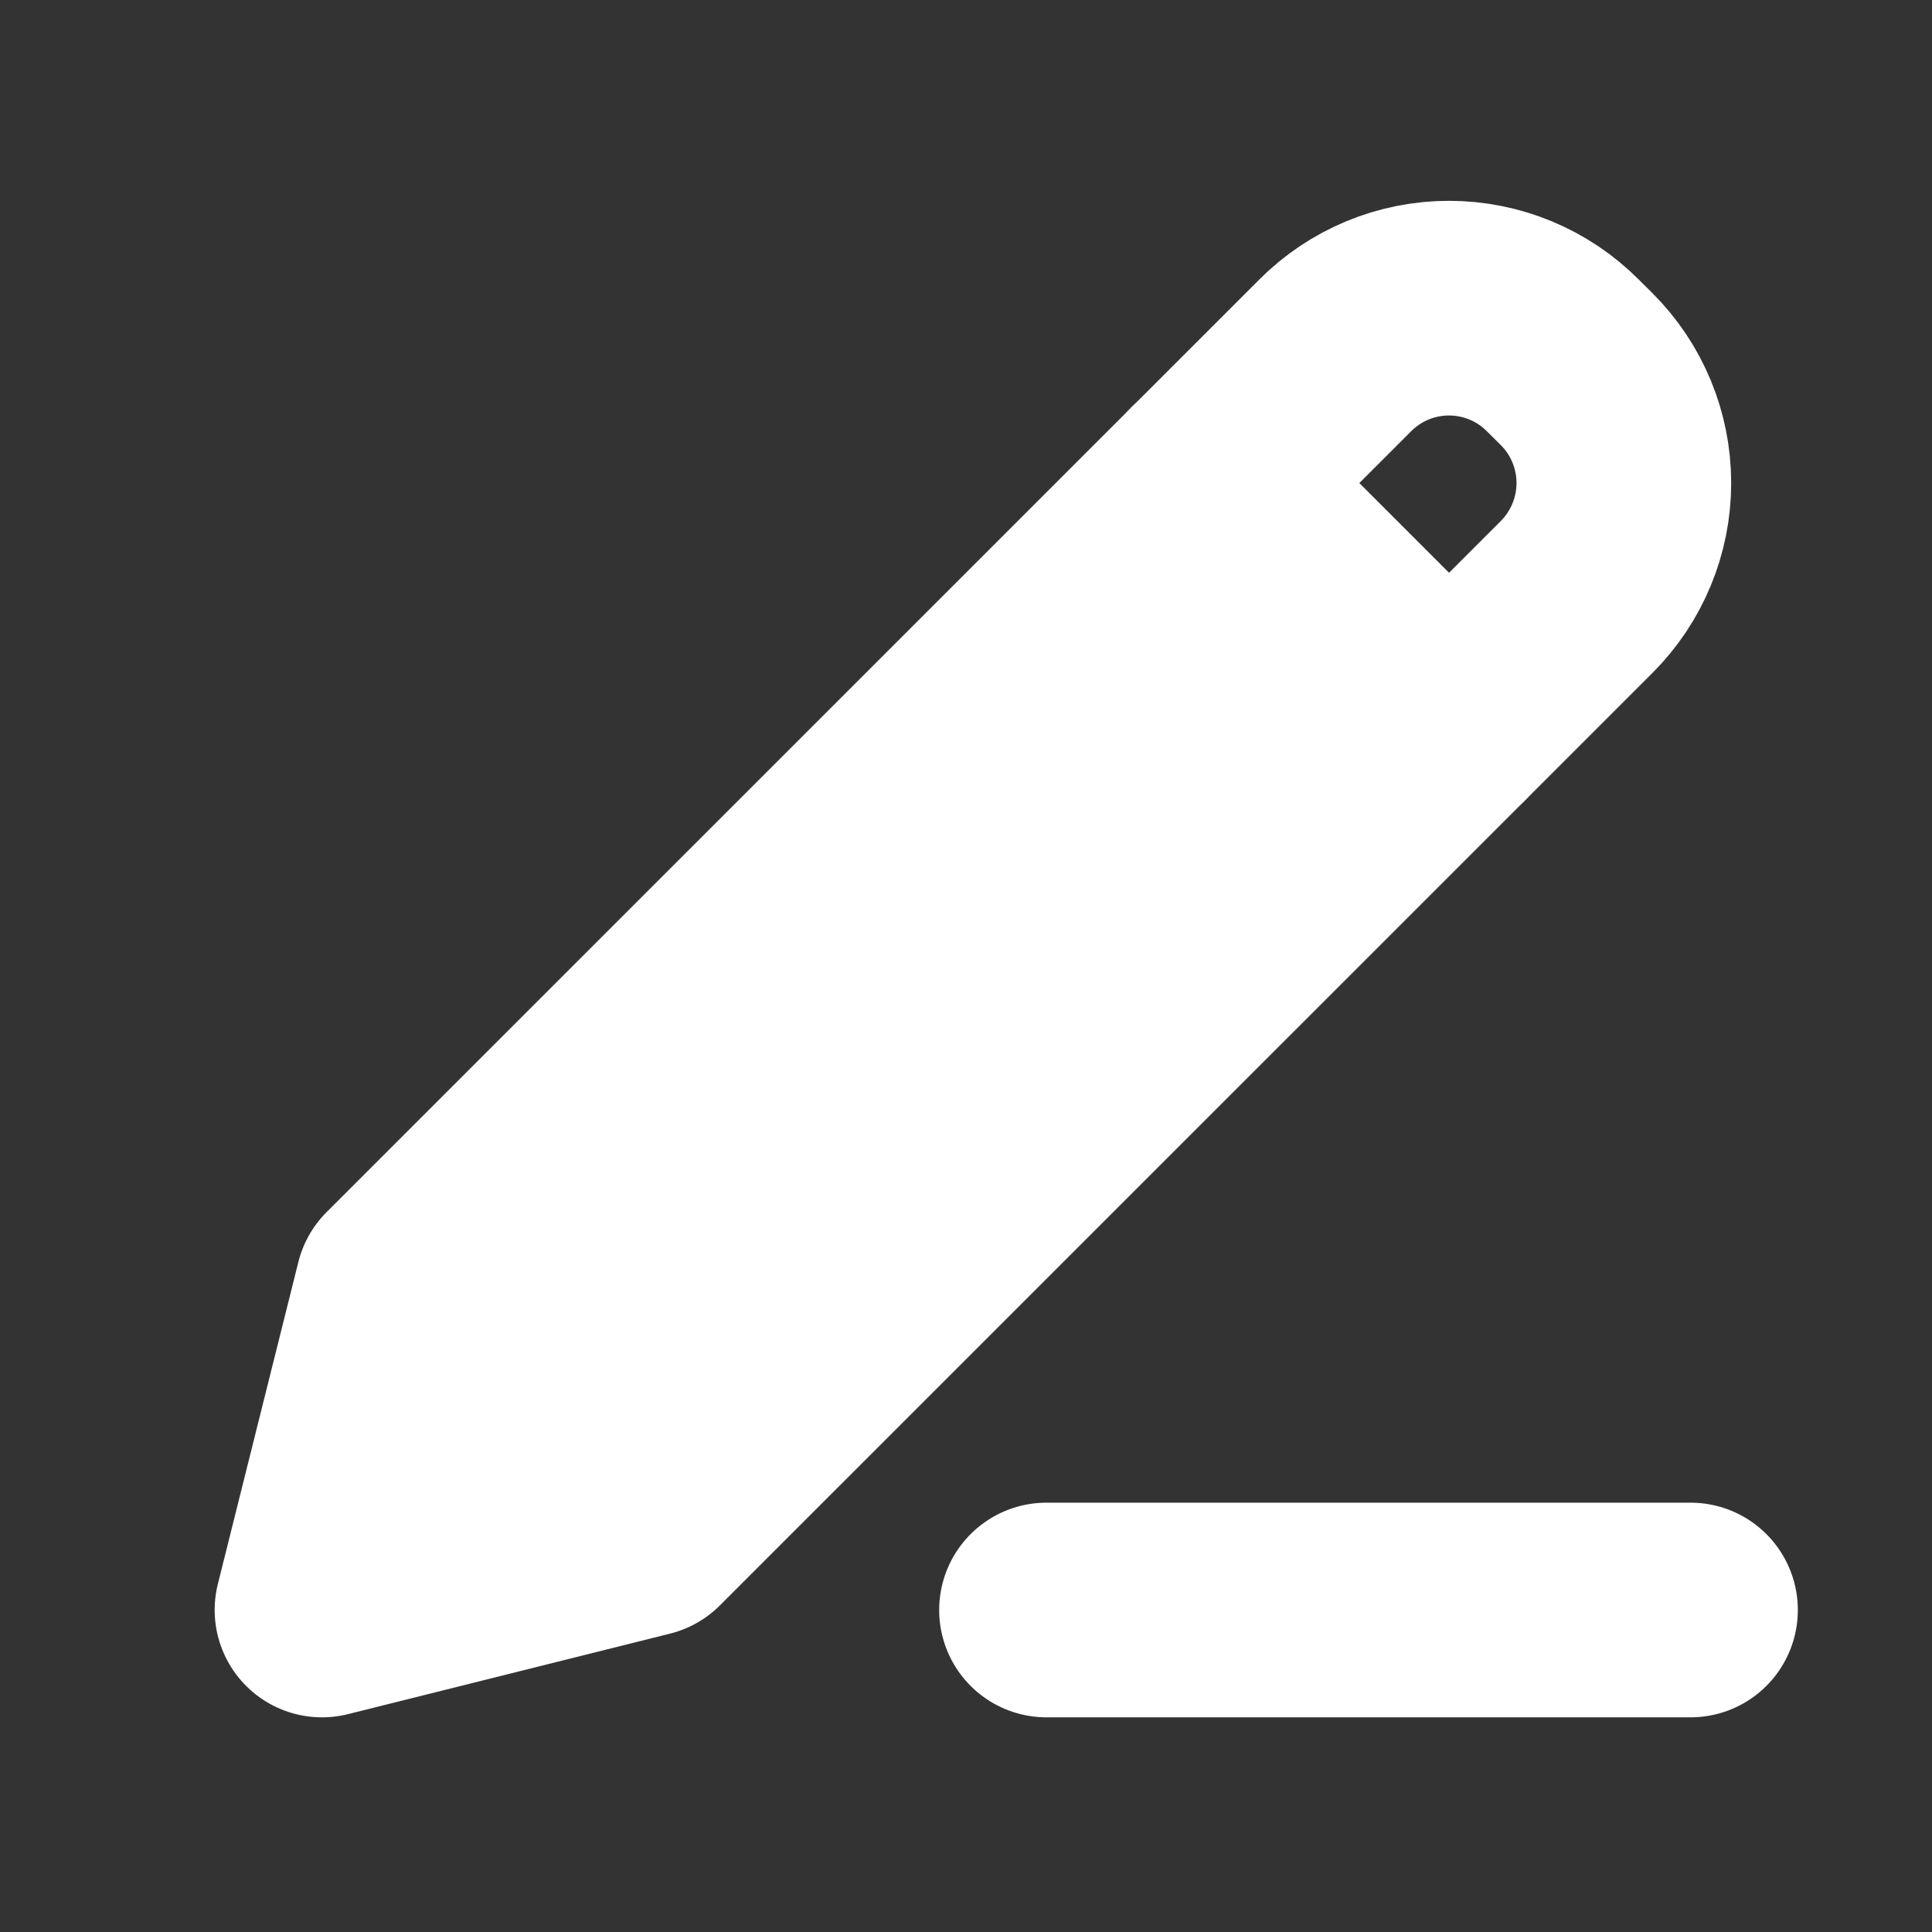 <svg width="18" height="18" viewBox="0 0 18 18" fill="none" xmlns="http://www.w3.org/2000/svg">
<rect x="0" y="0" width="18" height="18" fill="#333333" stroke="none"/>
<path d="M3.75 12L3 15L6 14.25L14.69 5.561C14.971 5.279 15.129 4.898 15.129 4.5C15.129 4.102 14.971 3.721 14.69 3.44L14.56 3.311C14.279 3.029 13.898 2.871 13.5 2.871C13.102 2.871 12.721 3.029 12.44 3.311L3.75 12Z" stroke="white" stroke-width="2" stroke-linecap="round" stroke-linejoin="round"/>
<path d="M3.75 12L3 15L6 14.25L13.5 6.75L11.25 4.5L3.75 12Z" fill="white"/>
<path d="M11.25 4.5L13.5 6.75M9.75 15H15.75" stroke="white" stroke-width="2" stroke-linecap="round" stroke-linejoin="round"/>
</svg>

